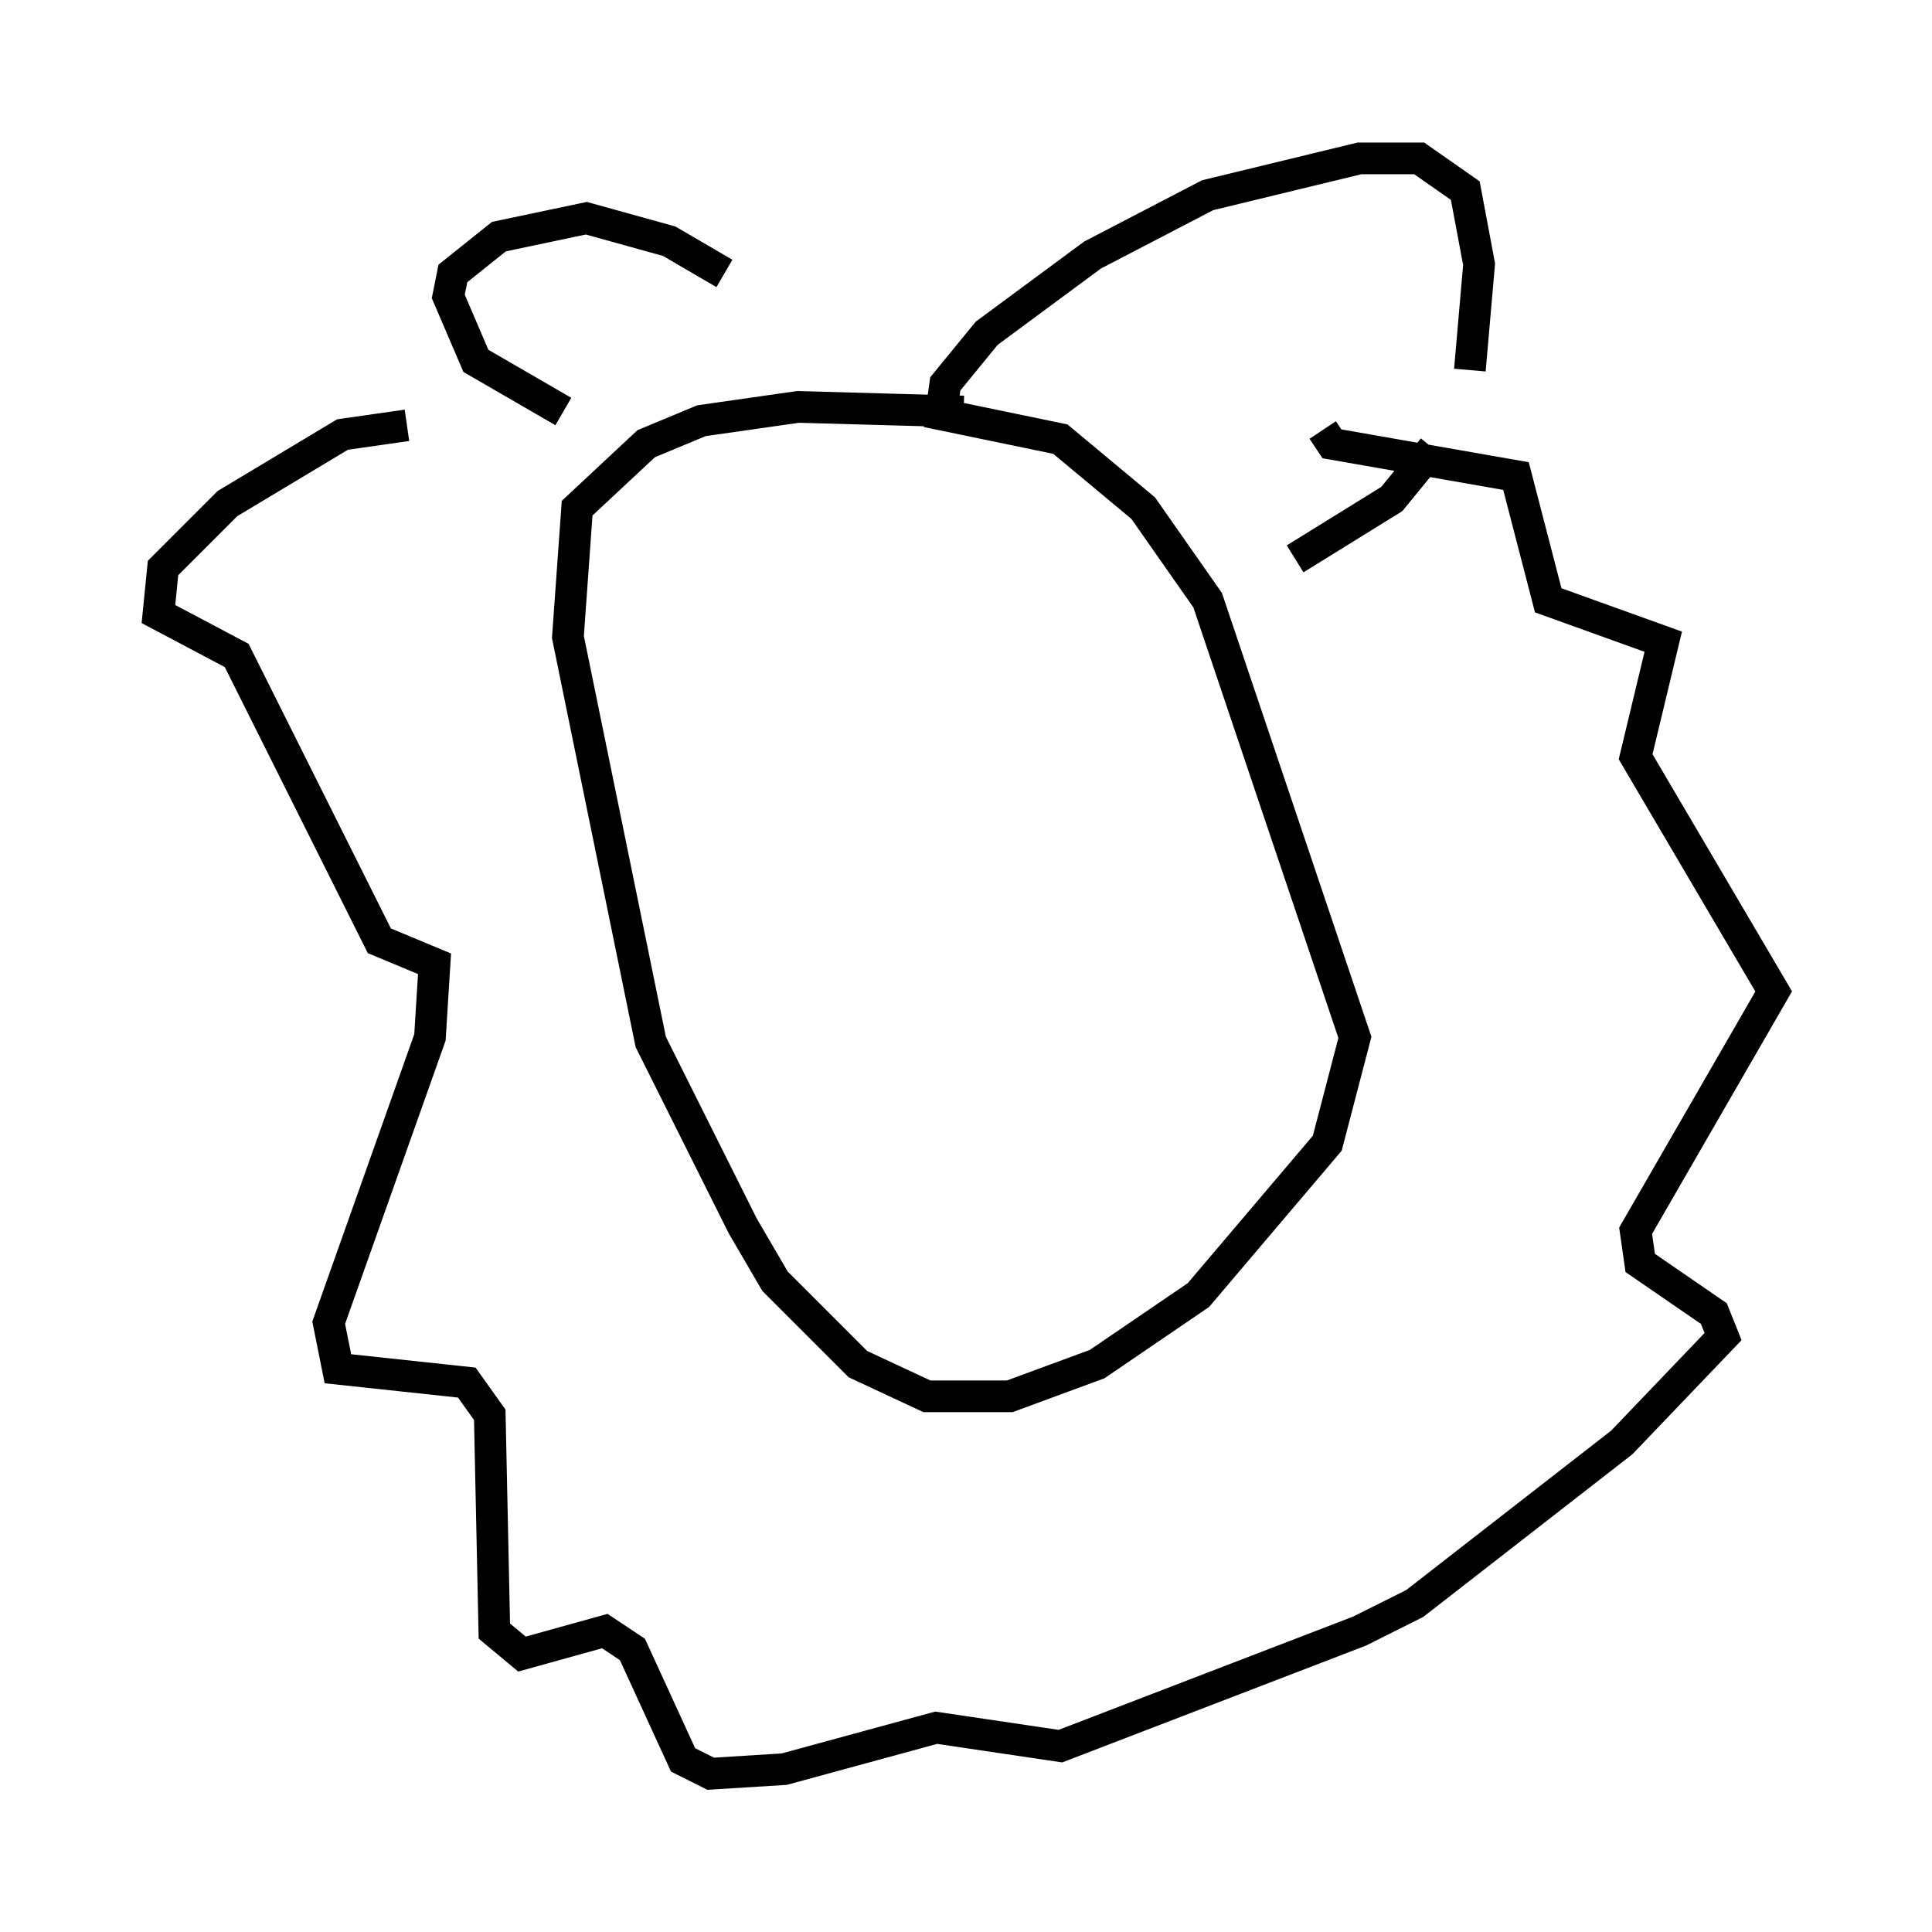<?xml version="1.0" encoding="utf-8" ?>
<svg baseProfile="full" height="60.983" version="1.1" width="60.983" xmlns="http://www.w3.org/2000/svg" xmlns:ev="http://www.w3.org/2001/xml-events" xmlns:xlink="http://www.w3.org/1999/xlink"><defs /><rect fill="white" height="60.983" width="60.983" x="0" y="0" /><path d="M25.771, 12.117 m-2.905, -3.486 l-1.743, -1.017 -2.615, -0.726 l-2.76, 0.581 -1.453, 1.162 l-0.145, 0.726 0.872, 2.034 l2.76, 1.598 m11.911, 0.145 l0.145, -1.017 1.307, -1.598 l3.341, -2.469 3.631, -1.888 l4.793, -1.162 1.888, 0.0 l1.453, 1.017 0.436, 2.324 l-0.291, 3.341 m-15.978, 1.307 l-5.229, -0.145 -3.05, 0.436 l-1.743, 0.726 -2.179, 2.034 l-0.291, 4.067 2.615, 12.782 l2.905, 5.81 1.017, 1.743 l2.615, 2.615 2.179, 1.017 l2.615, 0.0 2.76, -1.017 l3.196, -2.179 4.067, -4.793 l0.872, -3.341 -4.648, -13.799 l-2.034, -2.905 -2.615, -2.179 l-4.212, -0.872 m-16.413, 0.436 l-2.034, 0.291 -3.631, 2.179 l-2.034, 2.034 -0.145, 1.453 l2.469, 1.307 4.503, 9.006 l1.743, 0.726 -0.145, 2.324 l-3.196, 9.006 0.291, 1.453 l4.067, 0.436 0.726, 1.017 l0.145, 6.827 0.872, 0.726 l2.615, -0.726 0.872, 0.581 l1.598, 3.486 0.872, 0.436 l2.324, -0.145 4.793, -1.307 l3.922, 0.581 9.441, -3.631 l1.743, -0.872 6.536, -5.084 l3.196, -3.341 -0.291, -0.726 l-2.324, -1.598 -0.145, -1.017 l4.358, -7.553 -4.358, -7.408 l0.872, -3.631 -3.631, -1.307 l-1.017, -3.922 -5.81, -1.017 l-0.291, -0.436 m3.486, 0.581 l-1.307, 1.598 -3.05, 1.888 " fill="none" stroke="black" stroke-width="1" /></svg>
